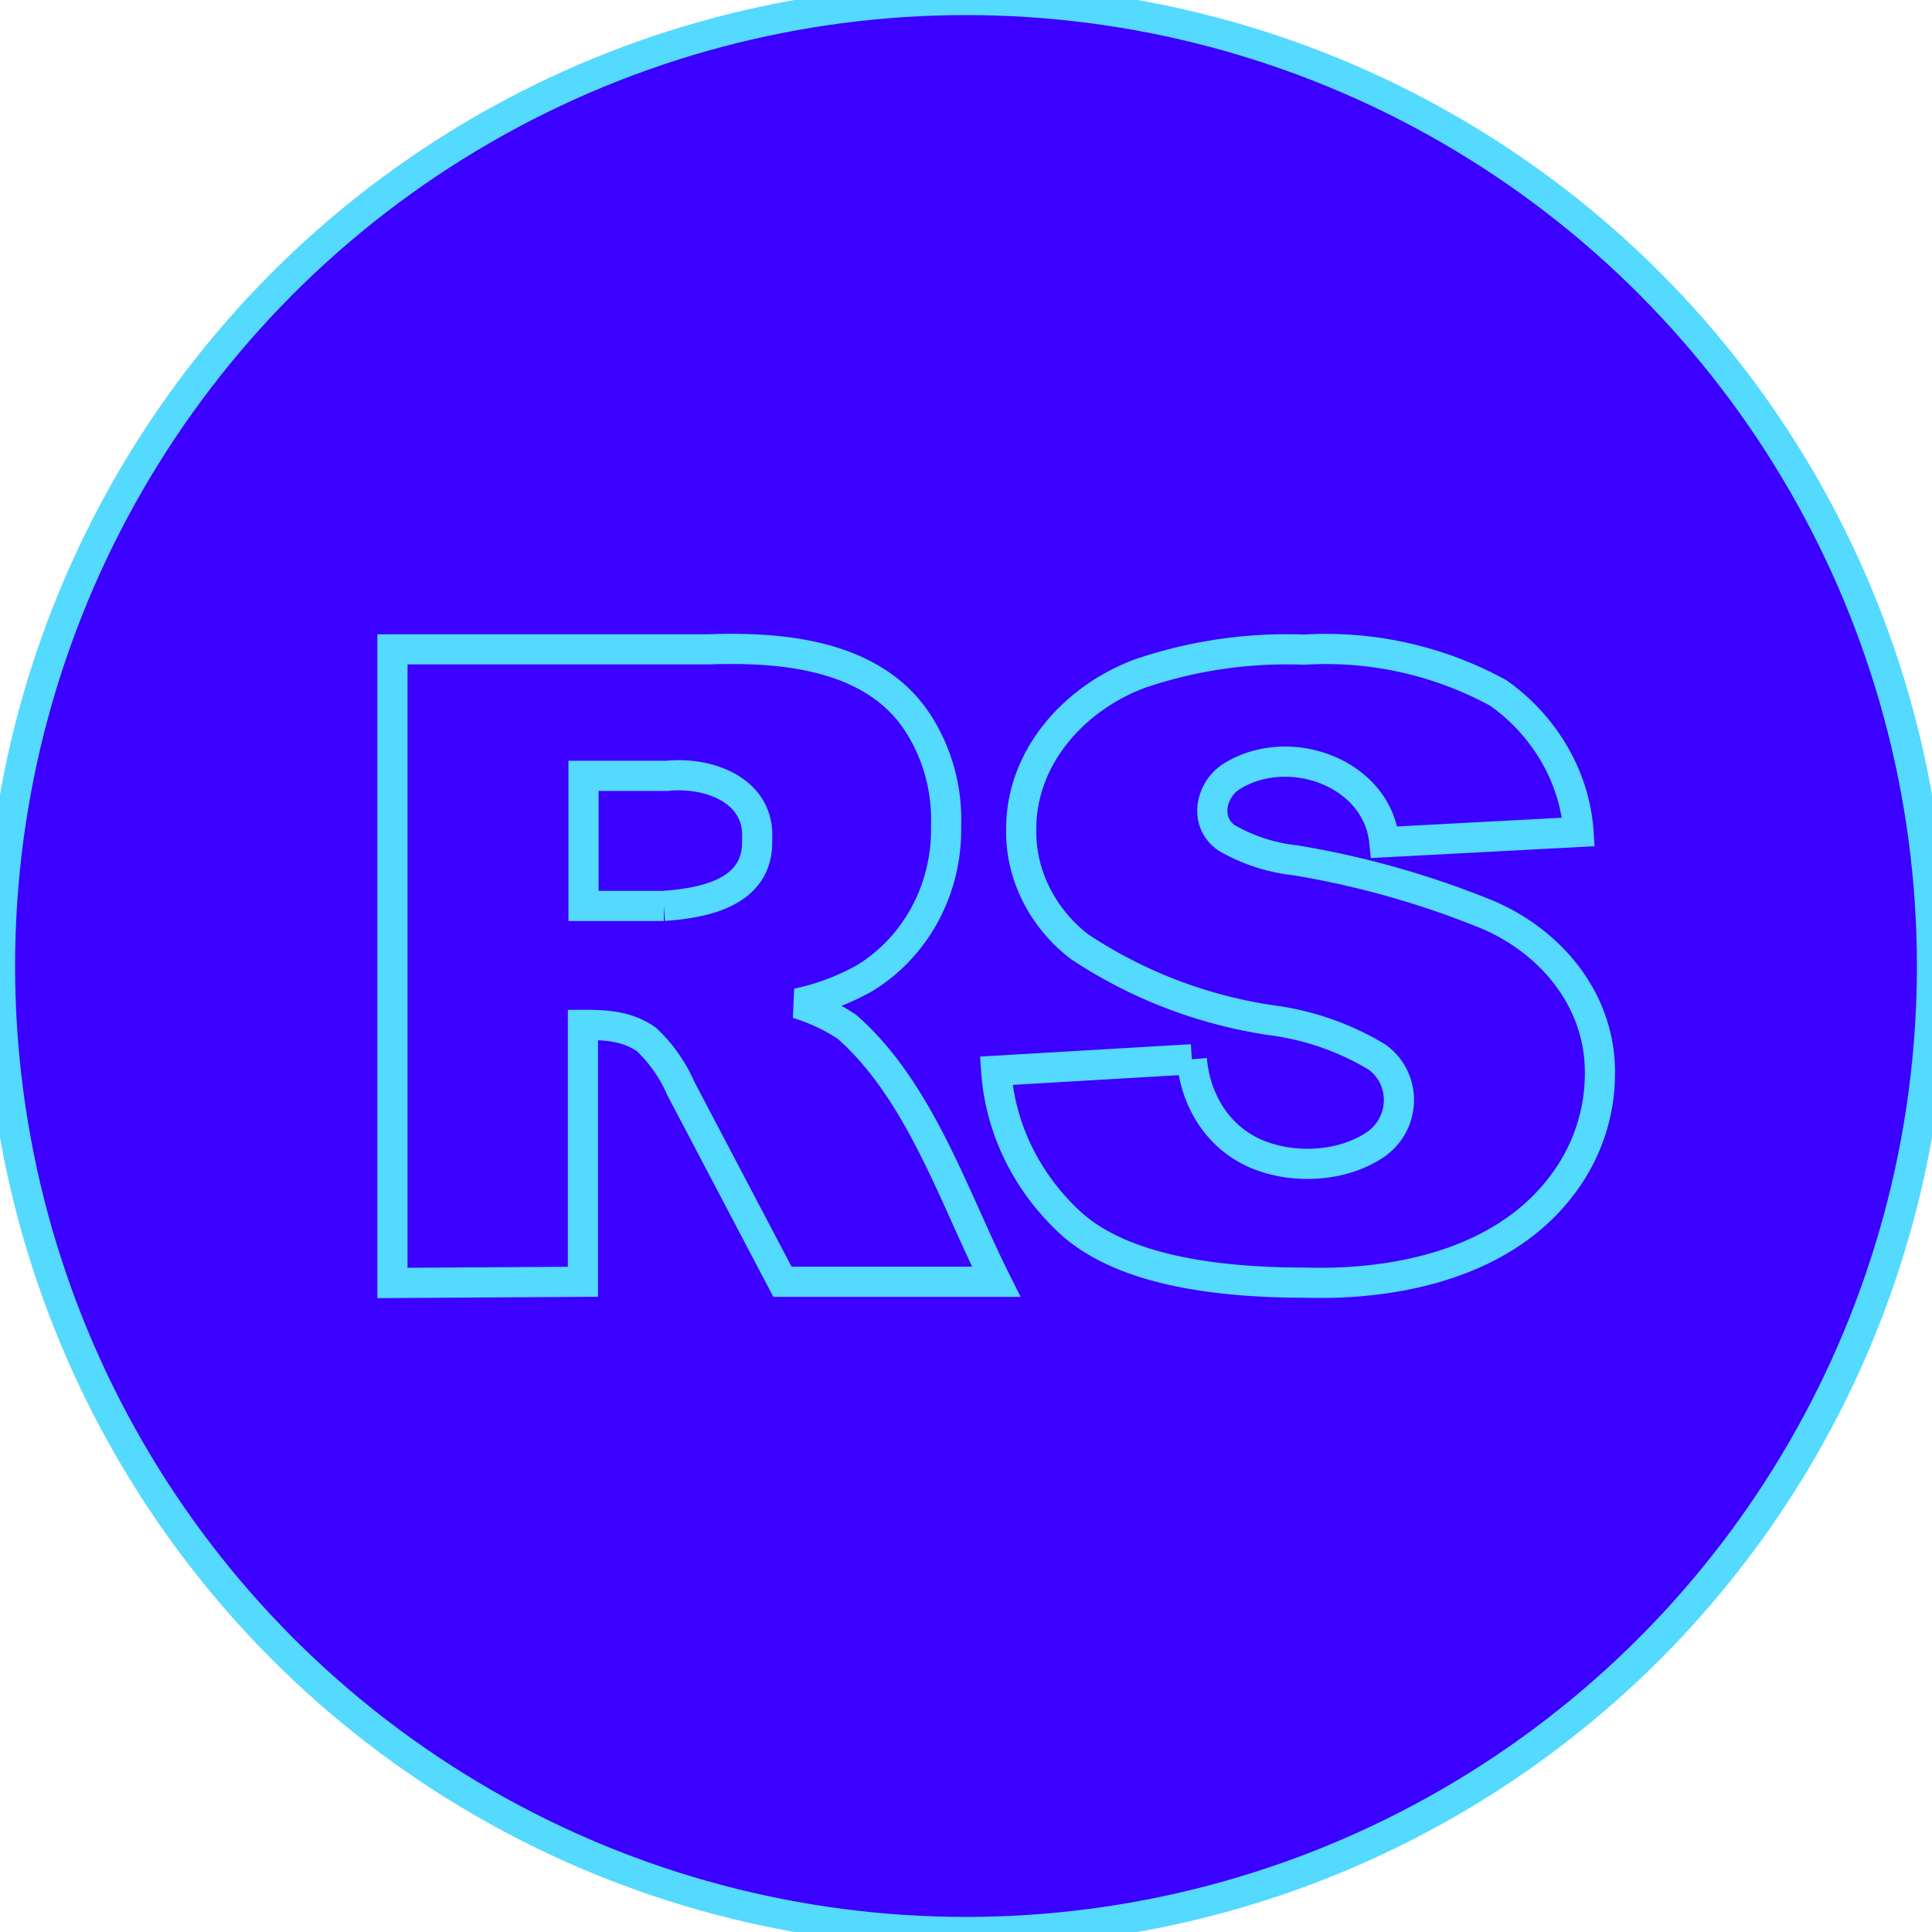 <?xml version="1.0"?>
<svg width="64" height="64" xmlns="http://www.w3.org/2000/svg" xmlns:svg="http://www.w3.org/2000/svg">
 <defs>
  <clipPath id="a">
   <path d="m0,0l64,0l0,64l-64,0l0,-64z" fill="#fff" id="svg_1"/>
  </clipPath>
 </defs>
 <g class="layer">
  <title>Layer 1</title>
  <g clip-path="url(#a)" id="svg_2">
   <circle cx="32" cy="32" fill="#3b00ff" id="svg_3" r="32" stroke="#54d9ff"/>
   <path clip-rule="evenodd" d="m13,21.51l0,20.99l6.31,-0.04l0,-8.51c0.75,0 1.45,0.03 2.1,0.48c0.48,0.45 0.87,1 1.14,1.62l3.37,6.41l7.08,0c-1.4,-2.79 -2.53,-6.33 -4.95,-8.45a6.3,6.3 0 0 0 -1.64,-0.77a7.9,7.9 0 0 0 2.22,-0.83c1.76,-1.07 2.76,-3.03 2.71,-5.07a5.9,5.9 0 0 0 -0.94,-3.4c-1.47,-2.25 -4.47,-2.52 -6.93,-2.43l-10.47,0zm8.99,8.5l-2.66,0l0,-4.31l2.77,0c1.38,-0.14 3.08,0.48 2.98,2.1c0.07,1.76 -1.72,2.11 -3.09,2.21" fill="#3b00ff" fill-rule="evenodd" id="svg_4" stroke="#54d9ff"/>
   <path d="m39.48,35.09l-6.48,0.38c0.13,1.9 1,3.69 2.46,5.04q2.18,1.98 7.79,1.98c3.11,0.09 6.66,-0.68 8.57,-3.33a6.08,6.08 0 0 0 1.18,-3.6c0.02,-2.38 -1.57,-4.33 -3.7,-5.25a29.7,29.7 0 0 0 -6.38,-1.81a5.8,5.8 0 0 1 -2.28,-0.74c-0.74,-0.5 -0.56,-1.53 0.1,-2c1.87,-1.24 4.89,-0.21 5.12,2.14l6.43,-0.34c-0.12,-1.79 -1.1,-3.5 -2.65,-4.6a11.9,11.9 0 0 0 -6.44,-1.44a15.1,15.1 0 0 0 -5.43,0.79c-2.16,0.8 -3.94,2.75 -3.94,5.14c-0.04,1.49 0.69,2.96 1.93,3.91a15.6,15.6 0 0 0 6.38,2.44a9,9 0 0 1 3.48,1.22c0.97,0.71 0.96,2.15 -0.02,2.87c-1.09,0.76 -2.7,0.85 -3.92,0.36c-1.31,-0.53 -2.08,-1.77 -2.2,-3.16" fill="#3b00ff" id="svg_5" stroke="#54d9ff"/>
  </g>
 </g>
</svg>